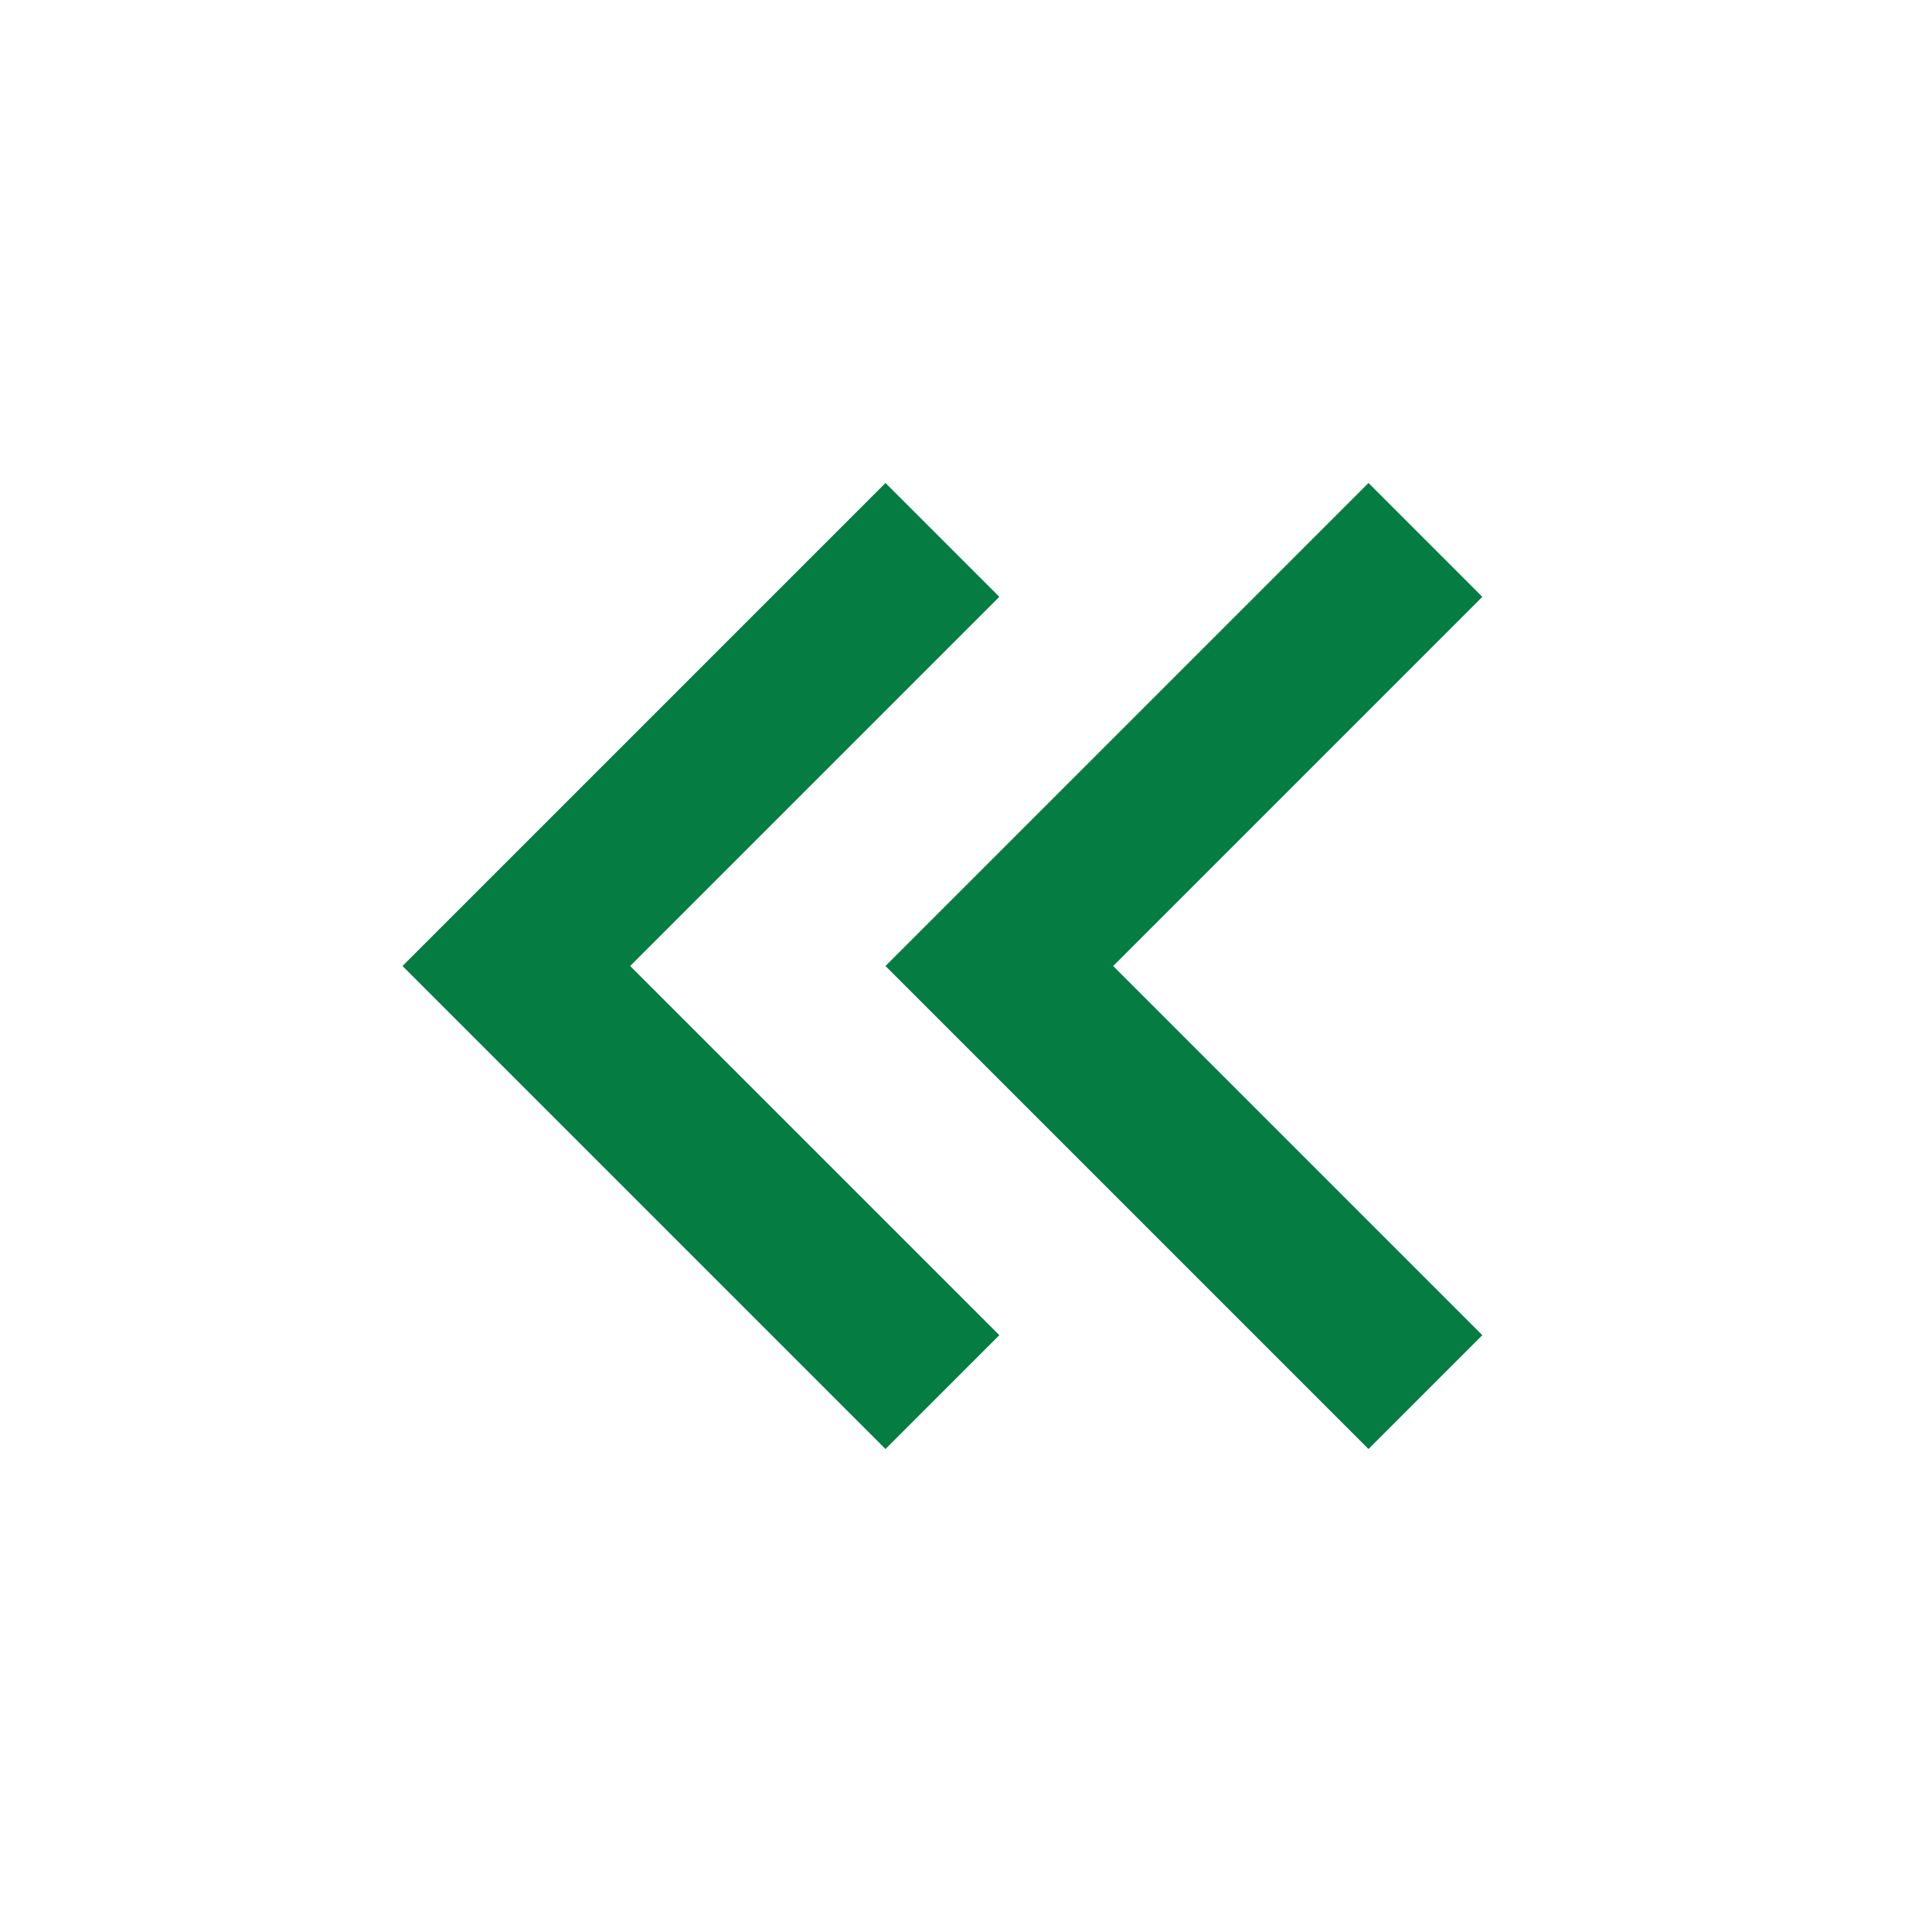 <?xml version="1.0" encoding="utf-8"?>
<!DOCTYPE svg PUBLIC "-//W3C//DTD SVG 1.1//EN" "http://www.w3.org/Graphics/SVG/1.1/DTD/svg11.dtd">
<svg xmlns="http://www.w3.org/2000/svg" xmlns:xlink="http://www.w3.org/1999/xlink" version="1.1" baseProfile="full" width="24" height="24" viewBox="0 0 24.00 24.00" enable-background="new 0 0 24.00 24.00" xml:space="preserve">
	<path fill="#057C42" fill-opacity="1" stroke-width="0.2" stroke-linejoin="round" d="M 18.414,7.414L 17,6L 11,12L 17,18L 18.414,16.586L 13.828,12L 18.414,7.414 Z M 12.414,7.414L 11,6L 5,12L 11,18L 12.414,16.586L 7.828,12L 12.414,7.414 Z "/>
</svg>
